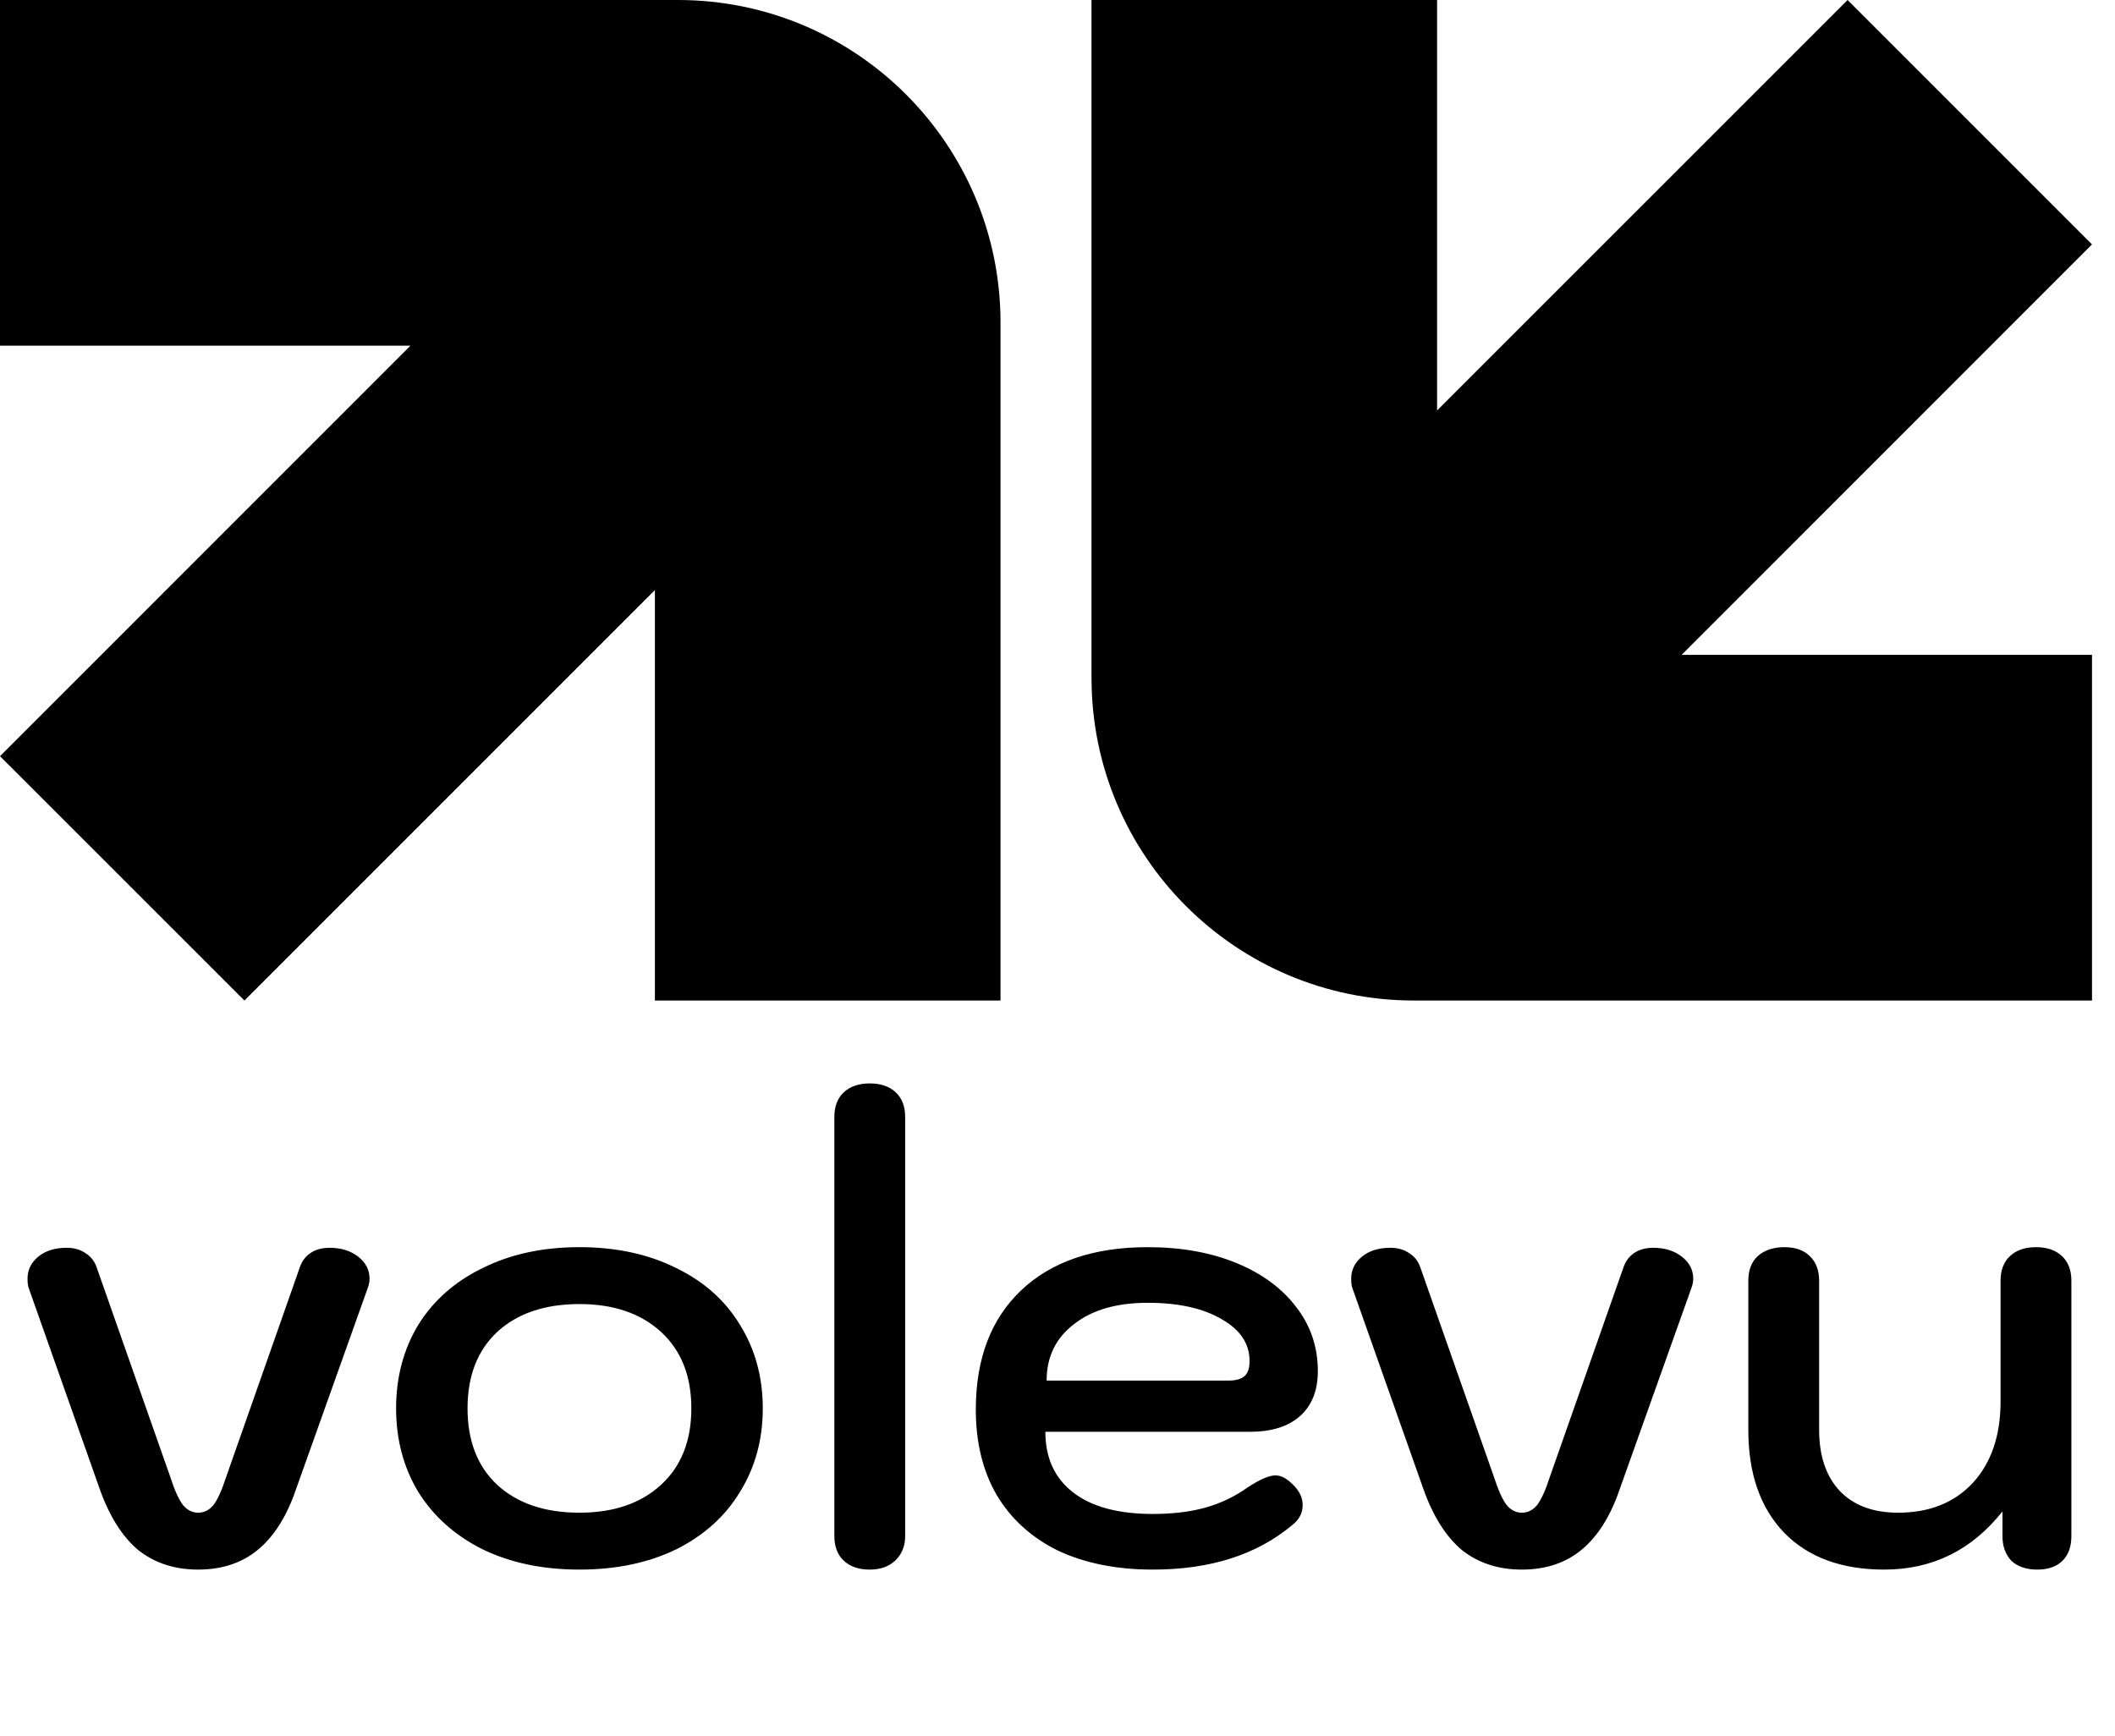 <svg width="184" height="151" viewBox="0 0 184 151" fill="none" xmlns="http://www.w3.org/2000/svg">
<path d="M87.043 28.06V87.043H56.975V51.332L21.264 87.043L0 65.784L35.708 30.072H0V0H58.984C74.483 0 87.043 12.564 87.043 28.06Z" fill="black"/>
<path d="M94.957 58.985V0H125.023V35.71L160.737 0L182 21.263L146.294 56.973H182V87.043H123.019C107.524 87.043 94.96 74.484 94.96 58.985H94.957Z" fill="black"/>
<path d="M17.245 136.55C15.192 136.55 13.45 135.982 12.02 134.845C10.627 133.672 9.508 131.893 8.665 129.51L2.505 112.075C2.432 111.892 2.395 111.617 2.395 111.25C2.395 110.48 2.707 109.838 3.33 109.325C3.953 108.812 4.778 108.555 5.805 108.555C6.428 108.555 6.96 108.702 7.4 108.995C7.877 109.288 8.207 109.692 8.39 110.205L14.825 128.52C15.192 129.657 15.558 130.463 15.925 130.94C16.292 131.38 16.732 131.6 17.245 131.6C17.758 131.6 18.198 131.38 18.565 130.94C18.932 130.463 19.298 129.657 19.665 128.52L26.1 110.205C26.283 109.692 26.595 109.288 27.035 108.995C27.475 108.702 28.025 108.555 28.685 108.555C29.675 108.555 30.5 108.812 31.16 109.325C31.82 109.838 32.15 110.48 32.15 111.25C32.15 111.507 32.095 111.782 31.985 112.075L25.77 129.51C24.963 131.893 23.845 133.672 22.415 134.845C21.022 135.982 19.298 136.55 17.245 136.55ZM50.41 136.55C47.22 136.55 44.415 135.963 41.995 134.79C39.575 133.58 37.705 131.912 36.385 129.785C35.102 127.658 34.46 125.238 34.46 122.525C34.46 119.812 35.102 117.392 36.385 115.265C37.705 113.138 39.575 111.488 41.995 110.315C44.415 109.105 47.22 108.5 50.41 108.5C53.6 108.5 56.405 109.105 58.825 110.315C61.245 111.488 63.097 113.138 64.38 115.265C65.7 117.392 66.36 119.812 66.36 122.525C66.36 125.238 65.7 127.658 64.38 129.785C63.097 131.912 61.245 133.58 58.825 134.79C56.405 135.963 53.6 136.55 50.41 136.55ZM50.41 131.6C53.38 131.6 55.745 130.793 57.505 129.18C59.265 127.567 60.145 125.348 60.145 122.525C60.145 119.702 59.265 117.483 57.505 115.87C55.745 114.257 53.38 113.45 50.41 113.45C47.404 113.45 45.02 114.257 43.26 115.87C41.537 117.483 40.675 119.702 40.675 122.525C40.675 125.348 41.537 127.567 43.26 129.18C45.02 130.793 47.404 131.6 50.41 131.6ZM75.667 136.55C74.713 136.55 73.962 136.293 73.412 135.78C72.862 135.267 72.587 134.552 72.587 133.635V97.17C72.587 96.253 72.862 95.538 73.412 95.025C73.962 94.512 74.713 94.255 75.667 94.255C76.62 94.255 77.372 94.512 77.922 95.025C78.472 95.538 78.747 96.253 78.747 97.17V133.635C78.747 134.515 78.453 135.23 77.867 135.78C77.317 136.293 76.583 136.55 75.667 136.55ZM100.294 136.55C97.14 136.55 94.39 136 92.044 134.9C89.734 133.763 87.955 132.15 86.709 130.06C85.499 127.97 84.894 125.495 84.894 122.635C84.894 118.198 86.214 114.733 88.854 112.24C91.494 109.747 95.16 108.5 99.854 108.5C102.75 108.5 105.317 108.958 107.554 109.875C109.79 110.792 111.532 112.075 112.779 113.725C114.025 115.338 114.649 117.19 114.649 119.28C114.649 120.967 114.135 122.268 113.109 123.185C112.082 124.102 110.634 124.56 108.764 124.56H90.944C90.944 126.833 91.75 128.593 93.364 129.84C94.977 131.087 97.287 131.71 100.294 131.71C102.017 131.71 103.539 131.527 104.859 131.16C106.179 130.793 107.407 130.207 108.544 129.4C109.607 128.703 110.414 128.355 110.964 128.355C111.44 128.355 111.935 128.612 112.449 129.125C113.035 129.675 113.329 130.28 113.329 130.94C113.329 131.637 113.017 132.223 112.394 132.7C109.314 135.267 105.28 136.55 100.294 136.55ZM106.894 120.105C107.517 120.105 107.975 119.977 108.269 119.72C108.562 119.463 108.709 119.023 108.709 118.4C108.709 116.897 107.902 115.687 106.289 114.77C104.675 113.817 102.53 113.34 99.854 113.34C97.14 113.34 94.995 113.963 93.419 115.21C91.842 116.42 91.054 118.052 91.054 120.105H106.894ZM132.401 136.55C130.348 136.55 128.606 135.982 127.176 134.845C125.783 133.672 124.665 131.893 123.821 129.51L117.661 112.075C117.588 111.892 117.551 111.617 117.551 111.25C117.551 110.48 117.863 109.838 118.486 109.325C119.11 108.812 119.935 108.555 120.961 108.555C121.585 108.555 122.116 108.702 122.556 108.995C123.033 109.288 123.363 109.692 123.546 110.205L129.981 128.52C130.348 129.657 130.715 130.463 131.081 130.94C131.448 131.38 131.888 131.6 132.401 131.6C132.915 131.6 133.355 131.38 133.721 130.94C134.088 130.463 134.455 129.657 134.821 128.52L141.256 110.205C141.44 109.692 141.751 109.288 142.191 108.995C142.631 108.702 143.181 108.555 143.841 108.555C144.831 108.555 145.656 108.812 146.316 109.325C146.976 109.838 147.306 110.48 147.306 111.25C147.306 111.507 147.251 111.782 147.141 112.075L140.926 129.51C140.12 131.893 139.001 133.672 137.571 134.845C136.178 135.982 134.455 136.55 132.401 136.55ZM163.925 136.55C160.222 136.55 157.325 135.487 155.235 133.36C153.145 131.197 152.1 128.208 152.1 124.395V111.415C152.1 110.498 152.375 109.783 152.925 109.27C153.512 108.757 154.282 108.5 155.235 108.5C156.189 108.5 156.922 108.757 157.435 109.27C157.985 109.783 158.26 110.498 158.26 111.415V124.395C158.26 126.668 158.865 128.447 160.075 129.73C161.285 130.977 162.972 131.6 165.135 131.6C167.849 131.6 170.012 130.738 171.625 129.015C173.239 127.255 174.045 124.89 174.045 121.92V111.415C174.045 110.498 174.32 109.783 174.87 109.27C175.42 108.757 176.172 108.5 177.125 108.5C178.079 108.5 178.83 108.757 179.38 109.27C179.93 109.783 180.205 110.498 180.205 111.415V133.635C180.205 134.552 179.949 135.267 179.435 135.78C178.922 136.293 178.189 136.55 177.235 136.55C176.282 136.55 175.53 136.293 174.98 135.78C174.467 135.23 174.21 134.515 174.21 133.635V131.49C171.534 134.863 168.105 136.55 163.925 136.55Z" fill="black"/>
</svg>
